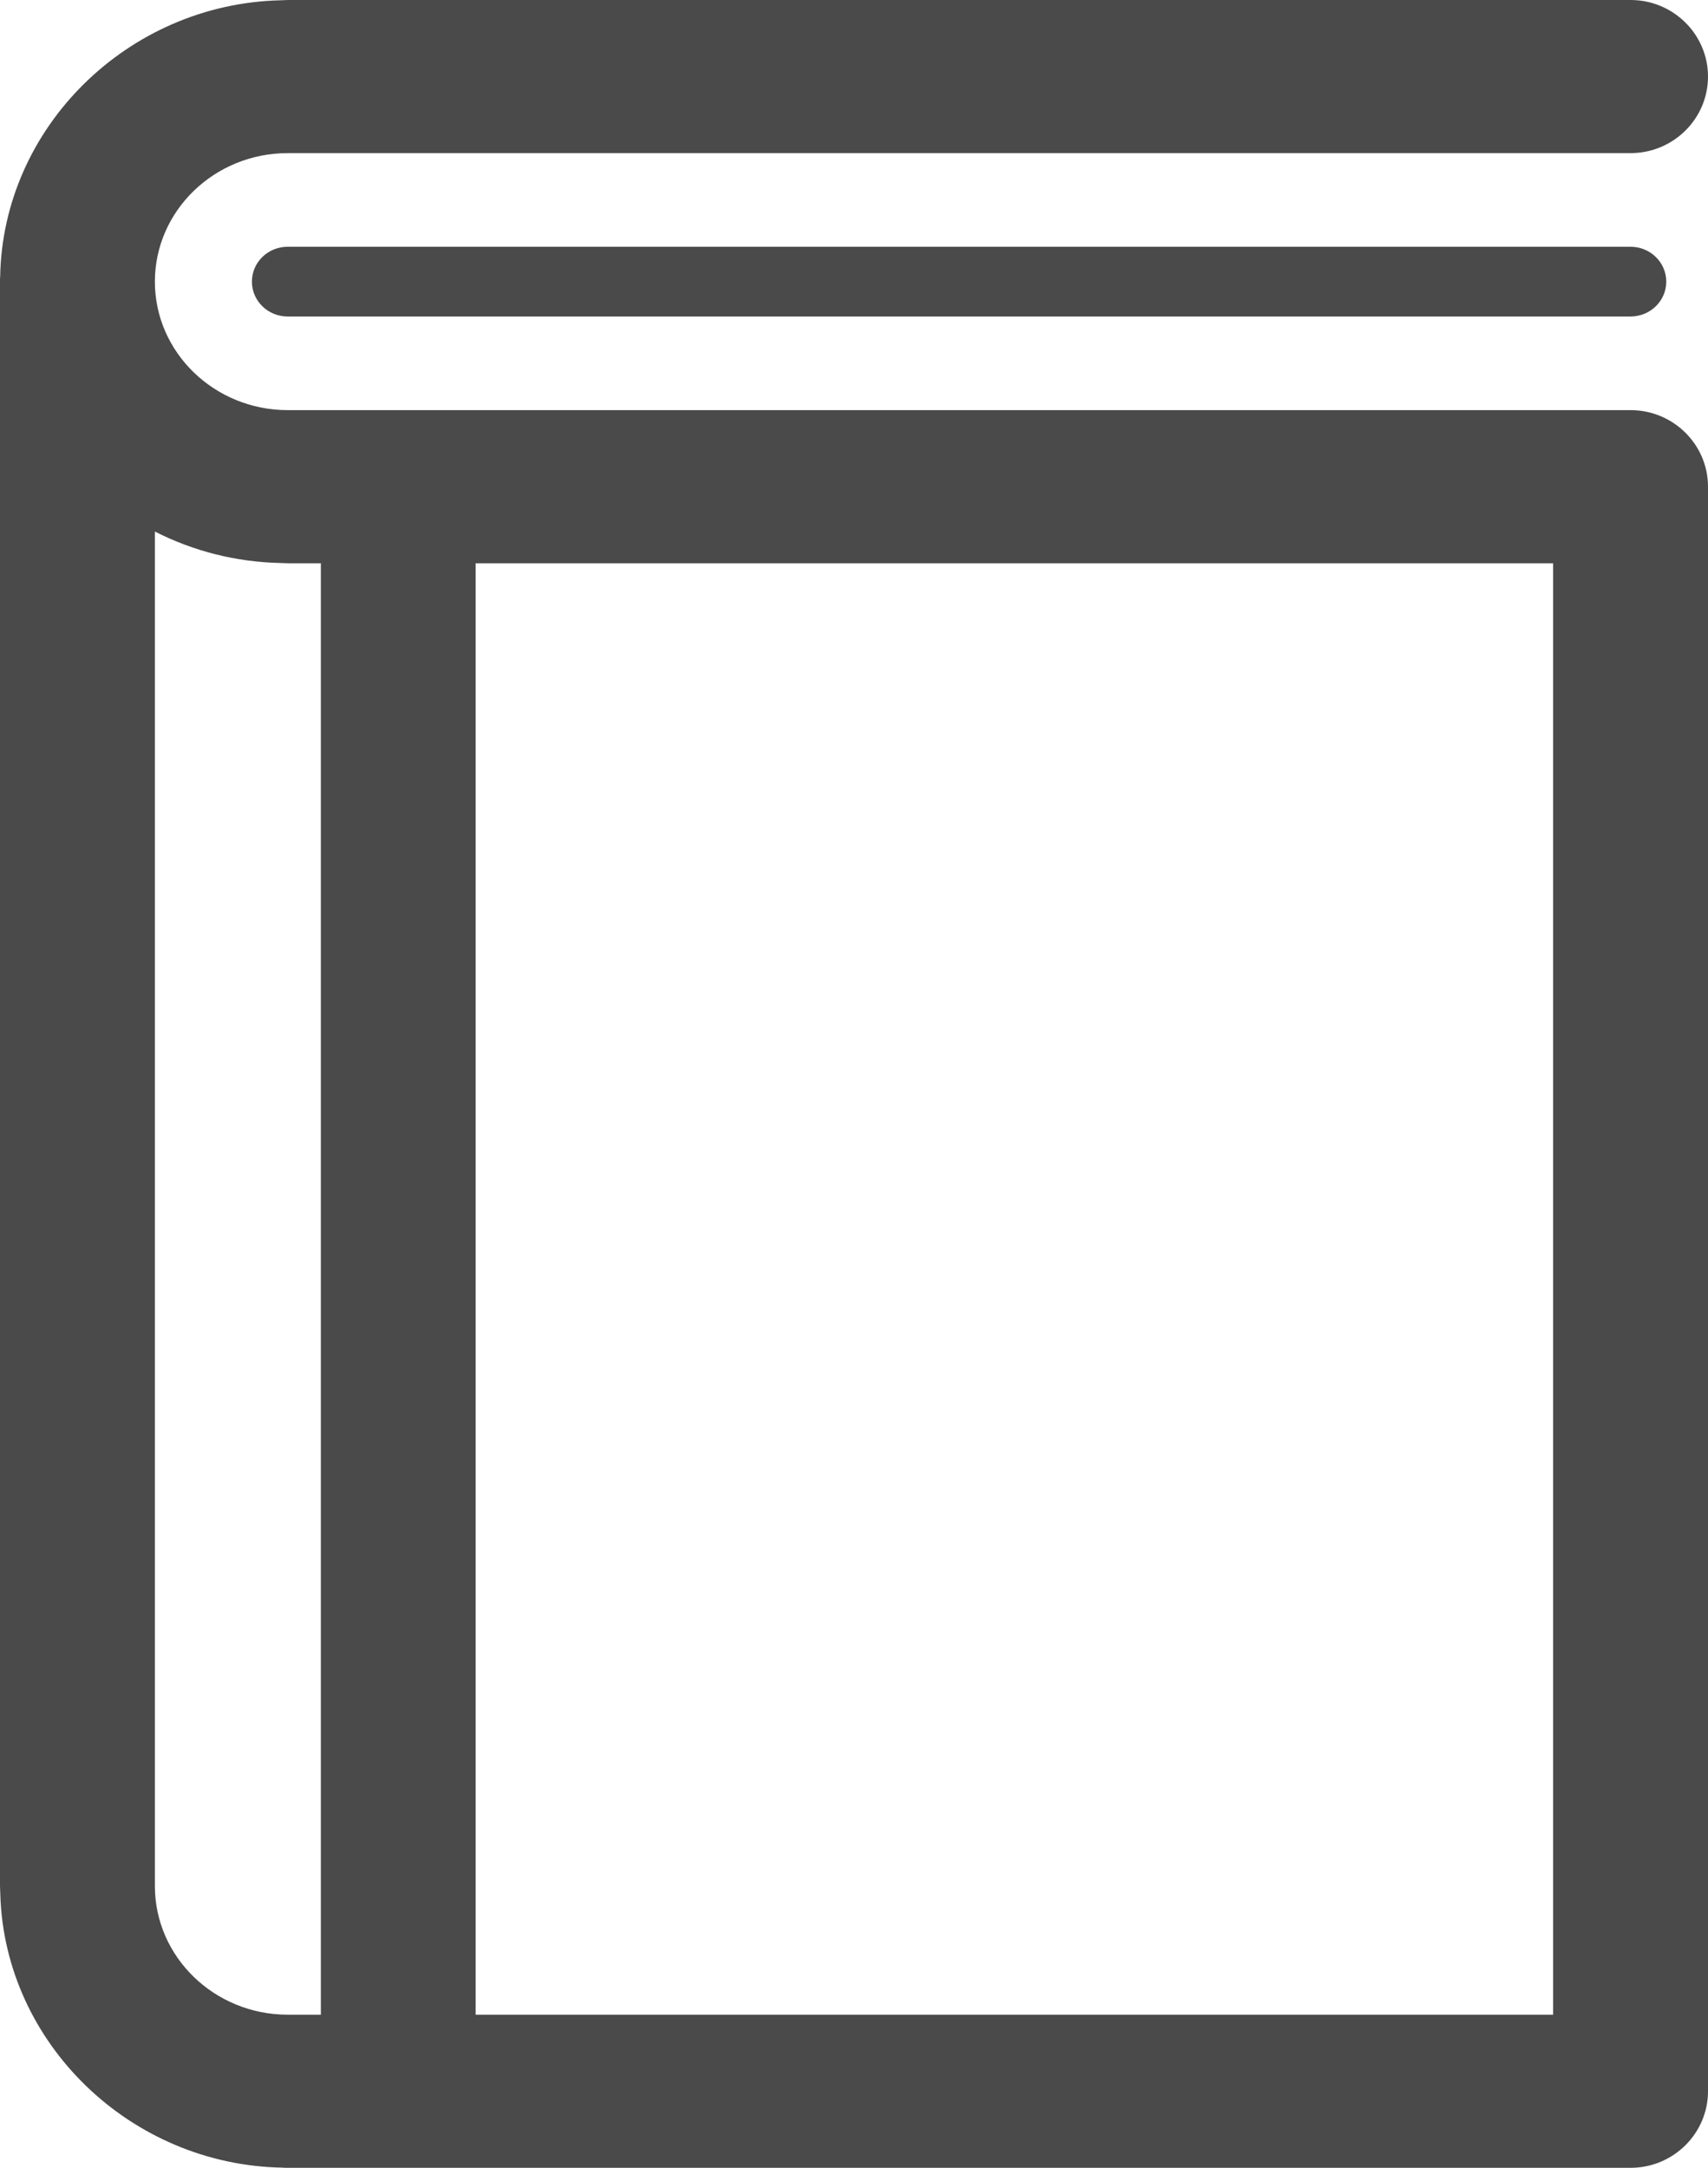 <?xml version="1.0" encoding="UTF-8" standalone="no"?>
<svg width="41px" height="52px" viewBox="0 0 41 52" version="1.1" xmlns="http://www.w3.org/2000/svg" xmlns:xlink="http://www.w3.org/1999/xlink" xmlns:sketch="http://www.bohemiancoding.com/sketch/ns">
    <!-- Generator: Sketch 3.3 (11970) - http://www.bohemiancoding.com/sketch -->
    <title>Fill 2</title>
    <desc>Created with Sketch.</desc>
    <defs></defs>
    <g id="Startseite" stroke="none" stroke-width="1" fill="none" fill-rule="evenodd" sketch:type="MSPage">
        <g id="Startseite-Projekt-1" sketch:type="MSArtboardGroup" transform="translate(-697, -1509)" fill="#4A4A4A">
            <g id="Aktuell" sketch:type="MSLayerGroup" transform="translate(143, 1386)">
                <g id="Publication" transform="translate(554, 113)" sketch:type="MSShapeGroup">
                    <path d="M39.14,17.592 L6.906,17.592 C6.431,17.592 6.047,17.218 6.047,16.756 C6.047,16.293 6.431,15.919 6.906,15.919 L39.14,15.919 C39.614,15.919 39.998,16.293 39.998,16.756 C39.998,17.218 39.614,17.592 39.14,17.592 Z M39.142,19.838 L6.907,19.838 C5.148,19.838 3.718,18.455 3.718,16.756 C3.718,15.056 5.148,13.673 6.907,13.673 L39.142,13.673 C40.166,13.673 41,12.85 41,11.837 C41,10.824 40.166,10 39.142,10 L6.907,10 L6.732,10.007 C3.071,10.094 0.065,13.052 0.004,16.639 L0,16.69 L0,55.24 L0.007,55.43 C0.105,59.004 3.125,61.935 6.786,61.996 L6.831,62 L39.142,62 C40.166,62 41,61.176 41,60.163 L41,21.675 C41,20.662 40.166,19.838 39.142,19.838 Z M7.702,58.327 L6.907,58.327 C5.148,58.327 3.718,56.942 3.718,55.24 L3.718,22.75 C4.643,23.222 5.669,23.482 6.733,23.505 L6.907,23.511 L7.702,23.511 L7.702,58.327 L7.702,58.327 Z M11.418,23.511 L37.282,23.511 L37.282,58.327 L11.418,58.327 L11.418,23.511 Z" id="Fill-2"></path>
                </g>
            </g>
        </g>
    </g>
</svg>
